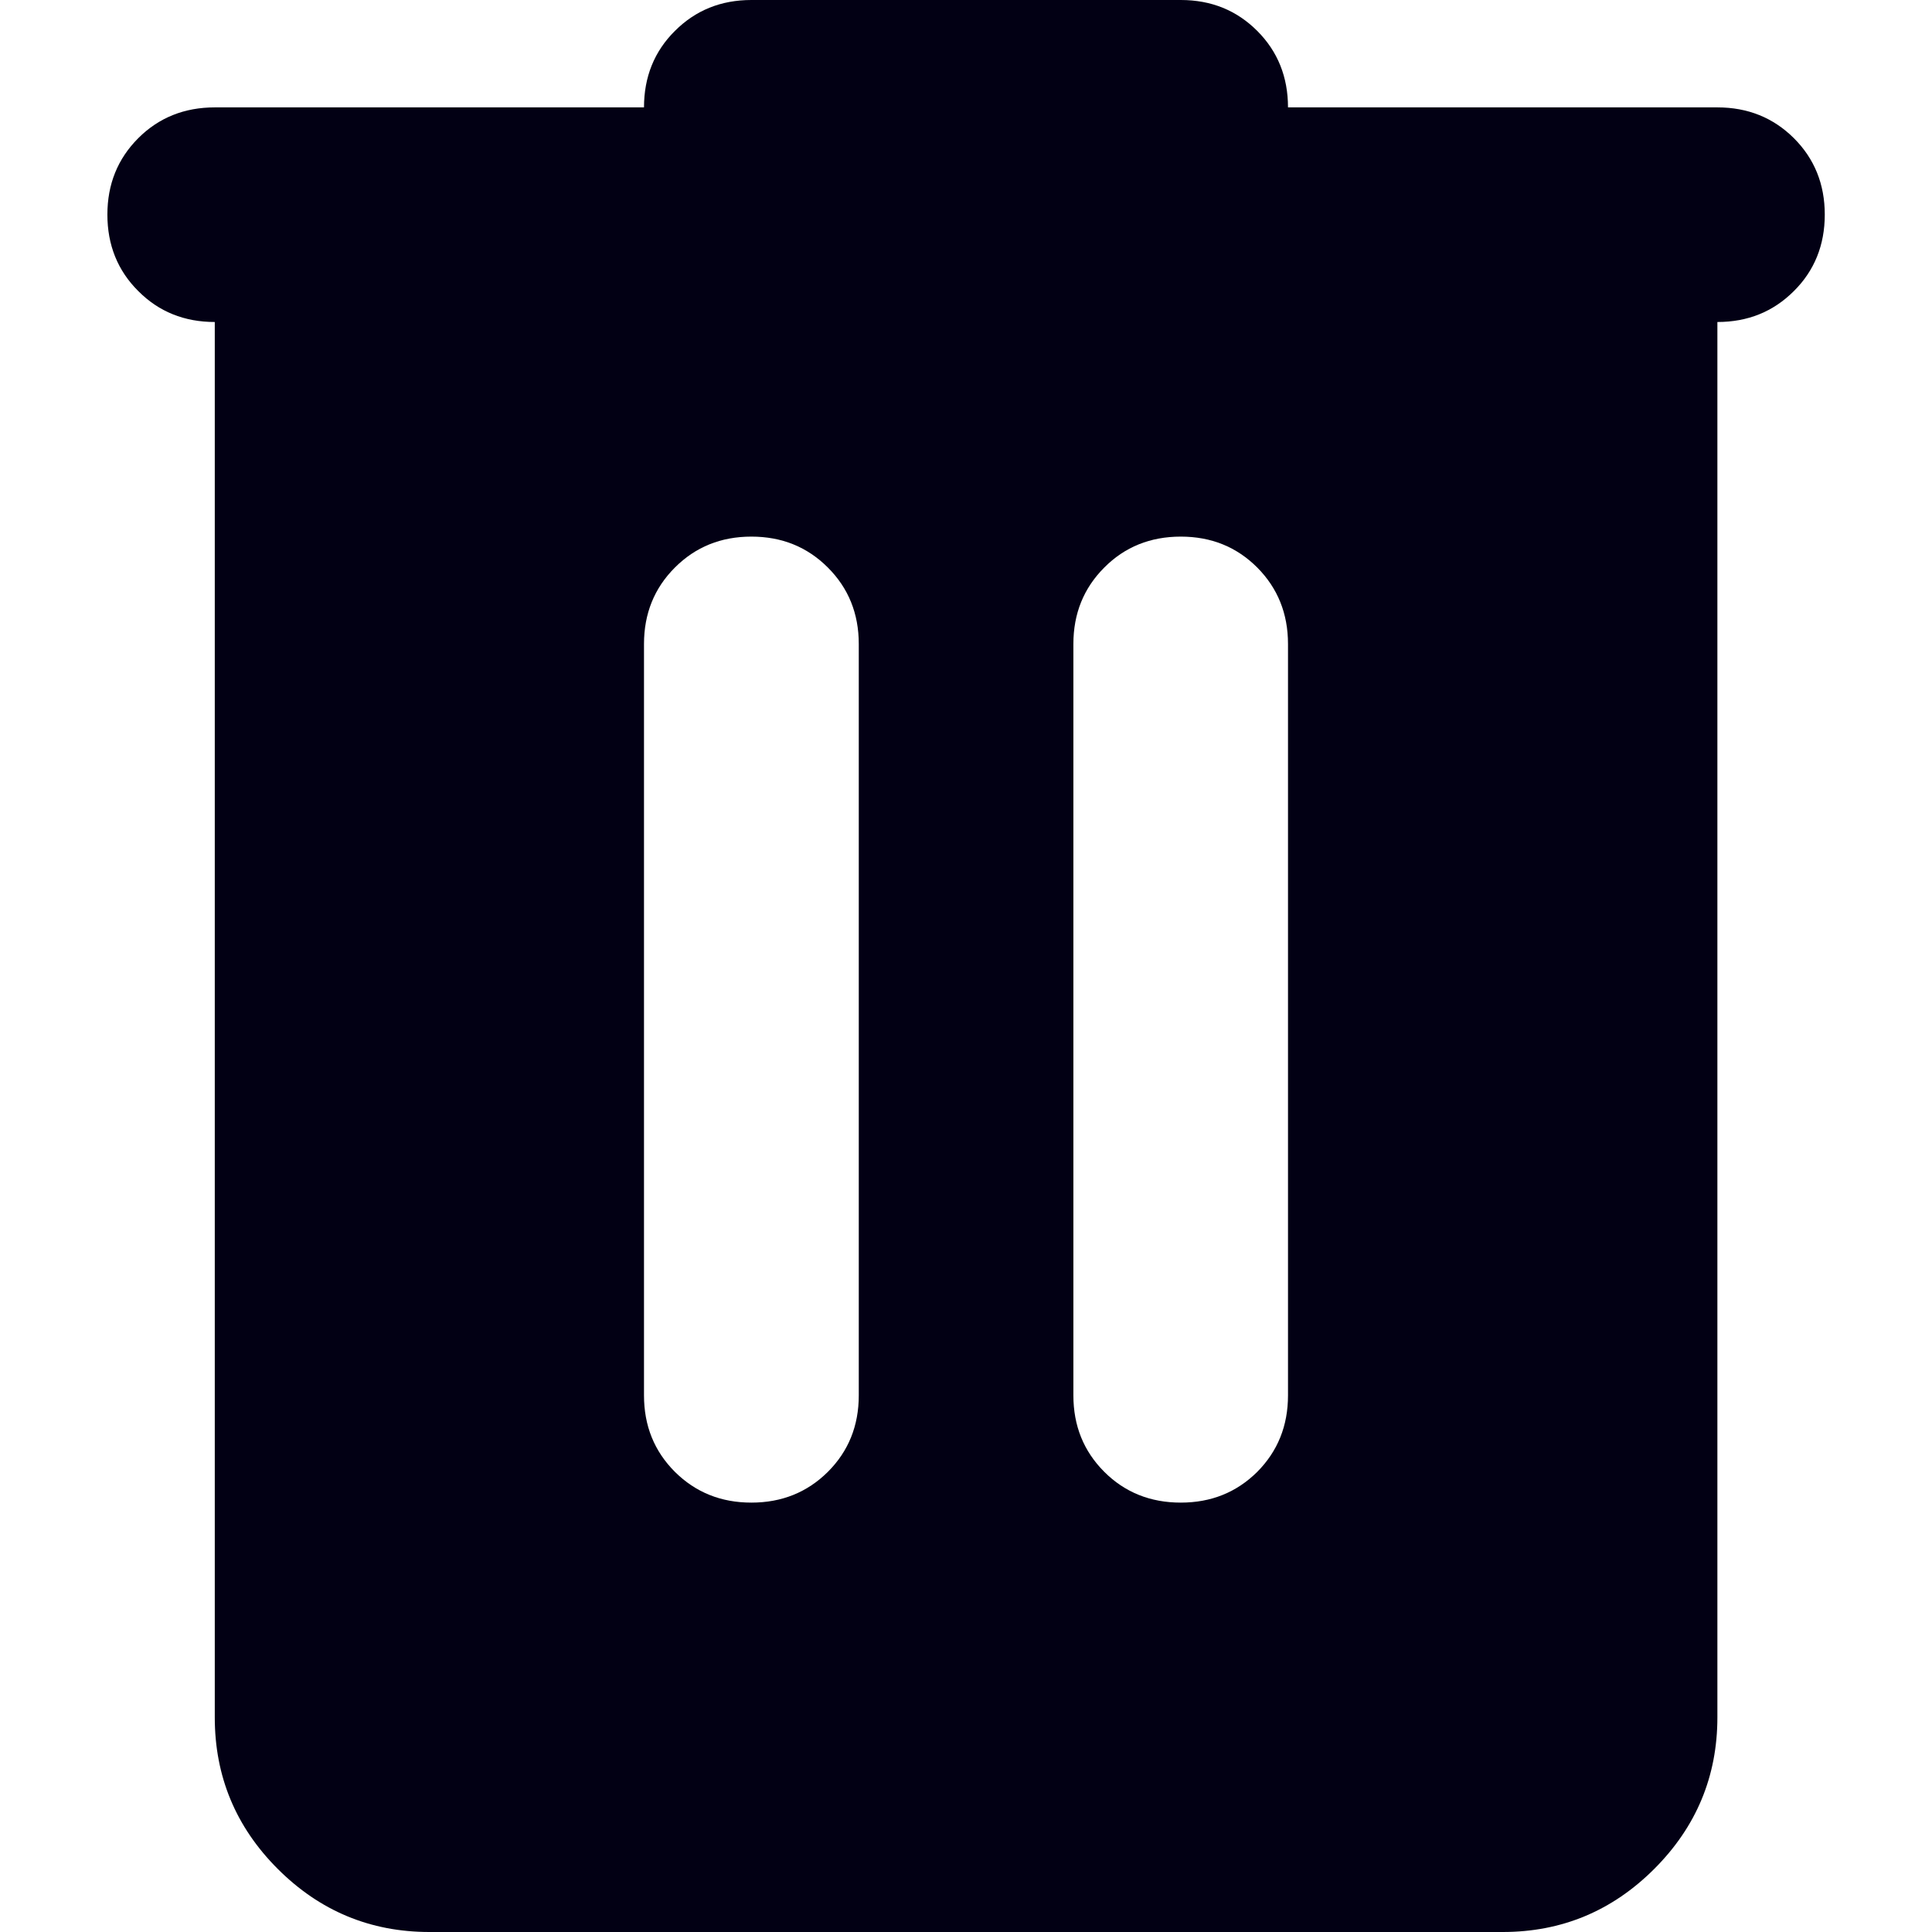 <svg width="12" height="12" viewBox="0 0 12 12" fill="none" xmlns="http://www.w3.org/2000/svg">
<path d="M2.667 12C2.3 12 1.986 11.869 1.725 11.608C1.464 11.347 1.334 11.033 1.334 10.667V2C1.145 2 0.986 1.936 0.859 1.808C0.731 1.681 0.667 1.522 0.667 1.333C0.667 1.144 0.731 0.986 0.859 0.858C0.986 0.731 1.145 0.667 1.334 0.667H4C4 0.478 4.064 0.319 4.192 0.192C4.32 0.064 4.478 0 4.667 0H7.334C7.523 0 7.681 0.064 7.809 0.192C7.936 0.319 8 0.478 8 0.667H10.667C10.856 0.667 11.014 0.731 11.142 0.858C11.27 0.986 11.334 1.144 11.334 1.333C11.334 1.522 11.27 1.681 11.142 1.808C11.014 1.936 10.856 2 10.667 2V10.667C10.667 11.033 10.536 11.347 10.275 11.608C10.014 11.869 9.7 12 9.334 12H2.667ZM4.667 9.333C4.856 9.333 5.014 9.269 5.142 9.142C5.27 9.014 5.334 8.856 5.334 8.667V4C5.334 3.811 5.27 3.653 5.142 3.525C5.014 3.397 4.856 3.333 4.667 3.333C4.478 3.333 4.32 3.397 4.192 3.525C4.064 3.653 4 3.811 4 4V8.667C4 8.856 4.064 9.014 4.192 9.142C4.32 9.269 4.478 9.333 4.667 9.333ZM7.334 9.333C7.523 9.333 7.681 9.269 7.809 9.142C7.936 9.014 8 8.856 8 8.667V4C8 3.811 7.936 3.653 7.809 3.525C7.681 3.397 7.523 3.333 7.334 3.333C7.145 3.333 6.986 3.397 6.859 3.525C6.731 3.653 6.667 3.811 6.667 4V8.667C6.667 8.856 6.731 9.014 6.859 9.142C6.986 9.269 7.145 9.333 7.334 9.333Z" fill="#020014"/>
</svg>

